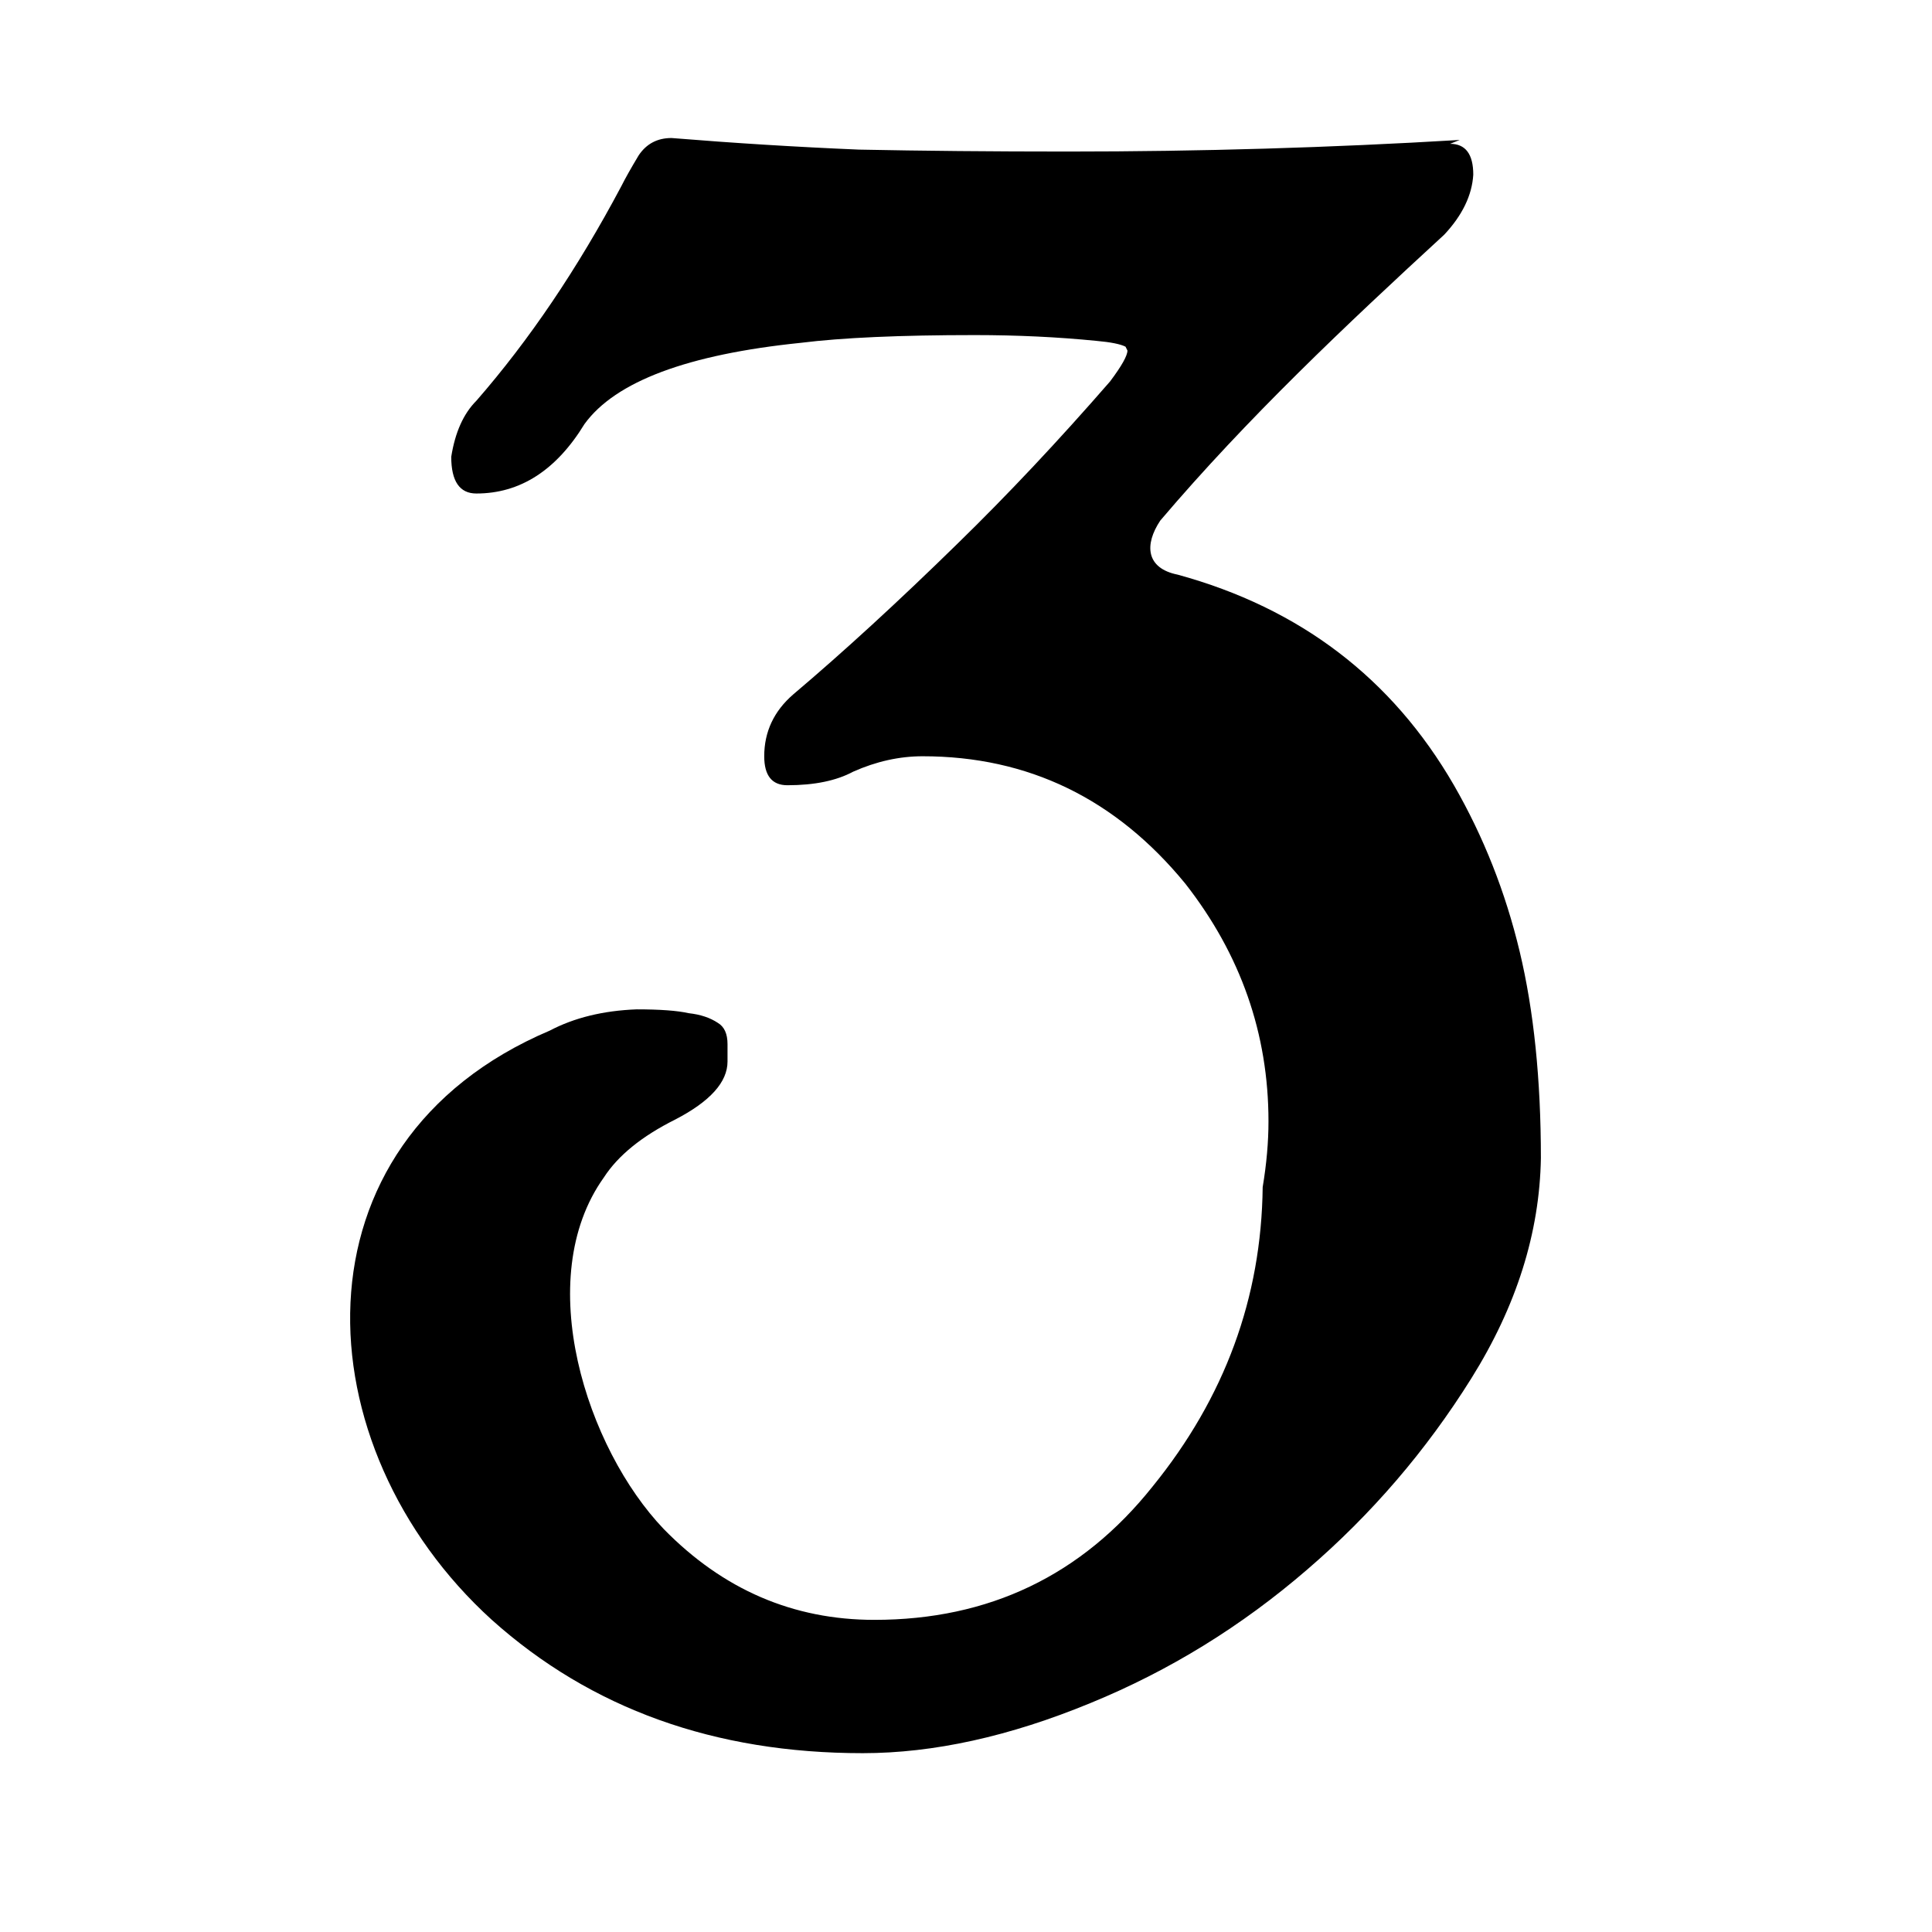 <!-- Generated by IcoMoon.io -->
<svg version="1.1" xmlns="http://www.w3.org/2000/svg" width="32" height="32" viewBox="0 0 32 32">
<title>num3-fill</title>
<path d="M24.178 2.318c-2.133 0.128-4.299 0.192-6.496 0.192-1.259 0-2.411-0.011-3.456-0.032-1.024-0.043-2.059-0.107-3.104-0.192-0.235 0-0.416 0.096-0.544 0.288-0.128 0.213-0.224 0.384-0.288 0.512-0.725 1.365-1.525 2.549-2.4 3.552-0.213 0.213-0.352 0.523-0.416 0.928 0 0.405 0.139 0.608 0.416 0.608 0.725 0 1.323-0.384 1.792-1.152 0.512-0.704 1.707-1.152 3.584-1.344 0.683-0.085 1.643-0.128 2.88-0.128 0.704 0 1.376 0.032 2.016 0.096 0.235 0.021 0.395 0.053 0.48 0.096l0.032 0.064c0 0.085-0.096 0.256-0.288 0.512-0.853 0.981-1.696 1.877-2.528 2.688-0.981 0.96-1.888 1.792-2.72 2.496-0.32 0.277-0.48 0.619-0.48 1.024 0 0.32 0.128 0.48 0.384 0.48 0.448 0 0.811-0.075 1.088-0.224 0.384-0.171 0.768-0.256 1.152-0.256 1.749 0 3.2 0.704 4.352 2.112 0.917 1.173 1.376 2.485 1.376 3.936 0 0.341-0.032 0.704-0.096 1.088-0.021 1.835-0.629 3.488-1.824 4.96-1.173 1.472-2.709 2.208-4.608 2.208-1.344 0-2.507-0.501-3.488-1.504-1.272-1.328-2.194-4.141-0.992-5.824 0.235-0.363 0.629-0.683 1.184-0.96 0.576-0.299 0.864-0.619 0.864-0.96v-0.288c0-0.171-0.053-0.288-0.16-0.352-0.128-0.085-0.288-0.139-0.48-0.16-0.192-0.043-0.48-0.064-0.864-0.064-0.555 0.021-1.035 0.139-1.44 0.352-4.373 1.856-4.109 6.901-0.96 9.76 1.643 1.472 3.691 2.208 6.144 2.208 1.173 0 2.432-0.277 3.776-0.832 1.301-0.533 2.496-1.269 3.584-2.208 1.067-0.917 1.973-1.973 2.72-3.168s1.131-2.411 1.152-3.648c0-1.301-0.117-2.443-0.352-3.424s-0.597-1.899-1.088-2.752c-1.024-1.771-2.549-2.933-4.576-3.488-0.528-0.106-0.553-0.499-0.288-0.896 1.444-1.699 3.066-3.229 4.704-4.736 0.299-0.32 0.459-0.651 0.48-0.992 0-0.341-0.128-0.512-0.384-0.512l0.16-0.064z"></path>
</svg>
